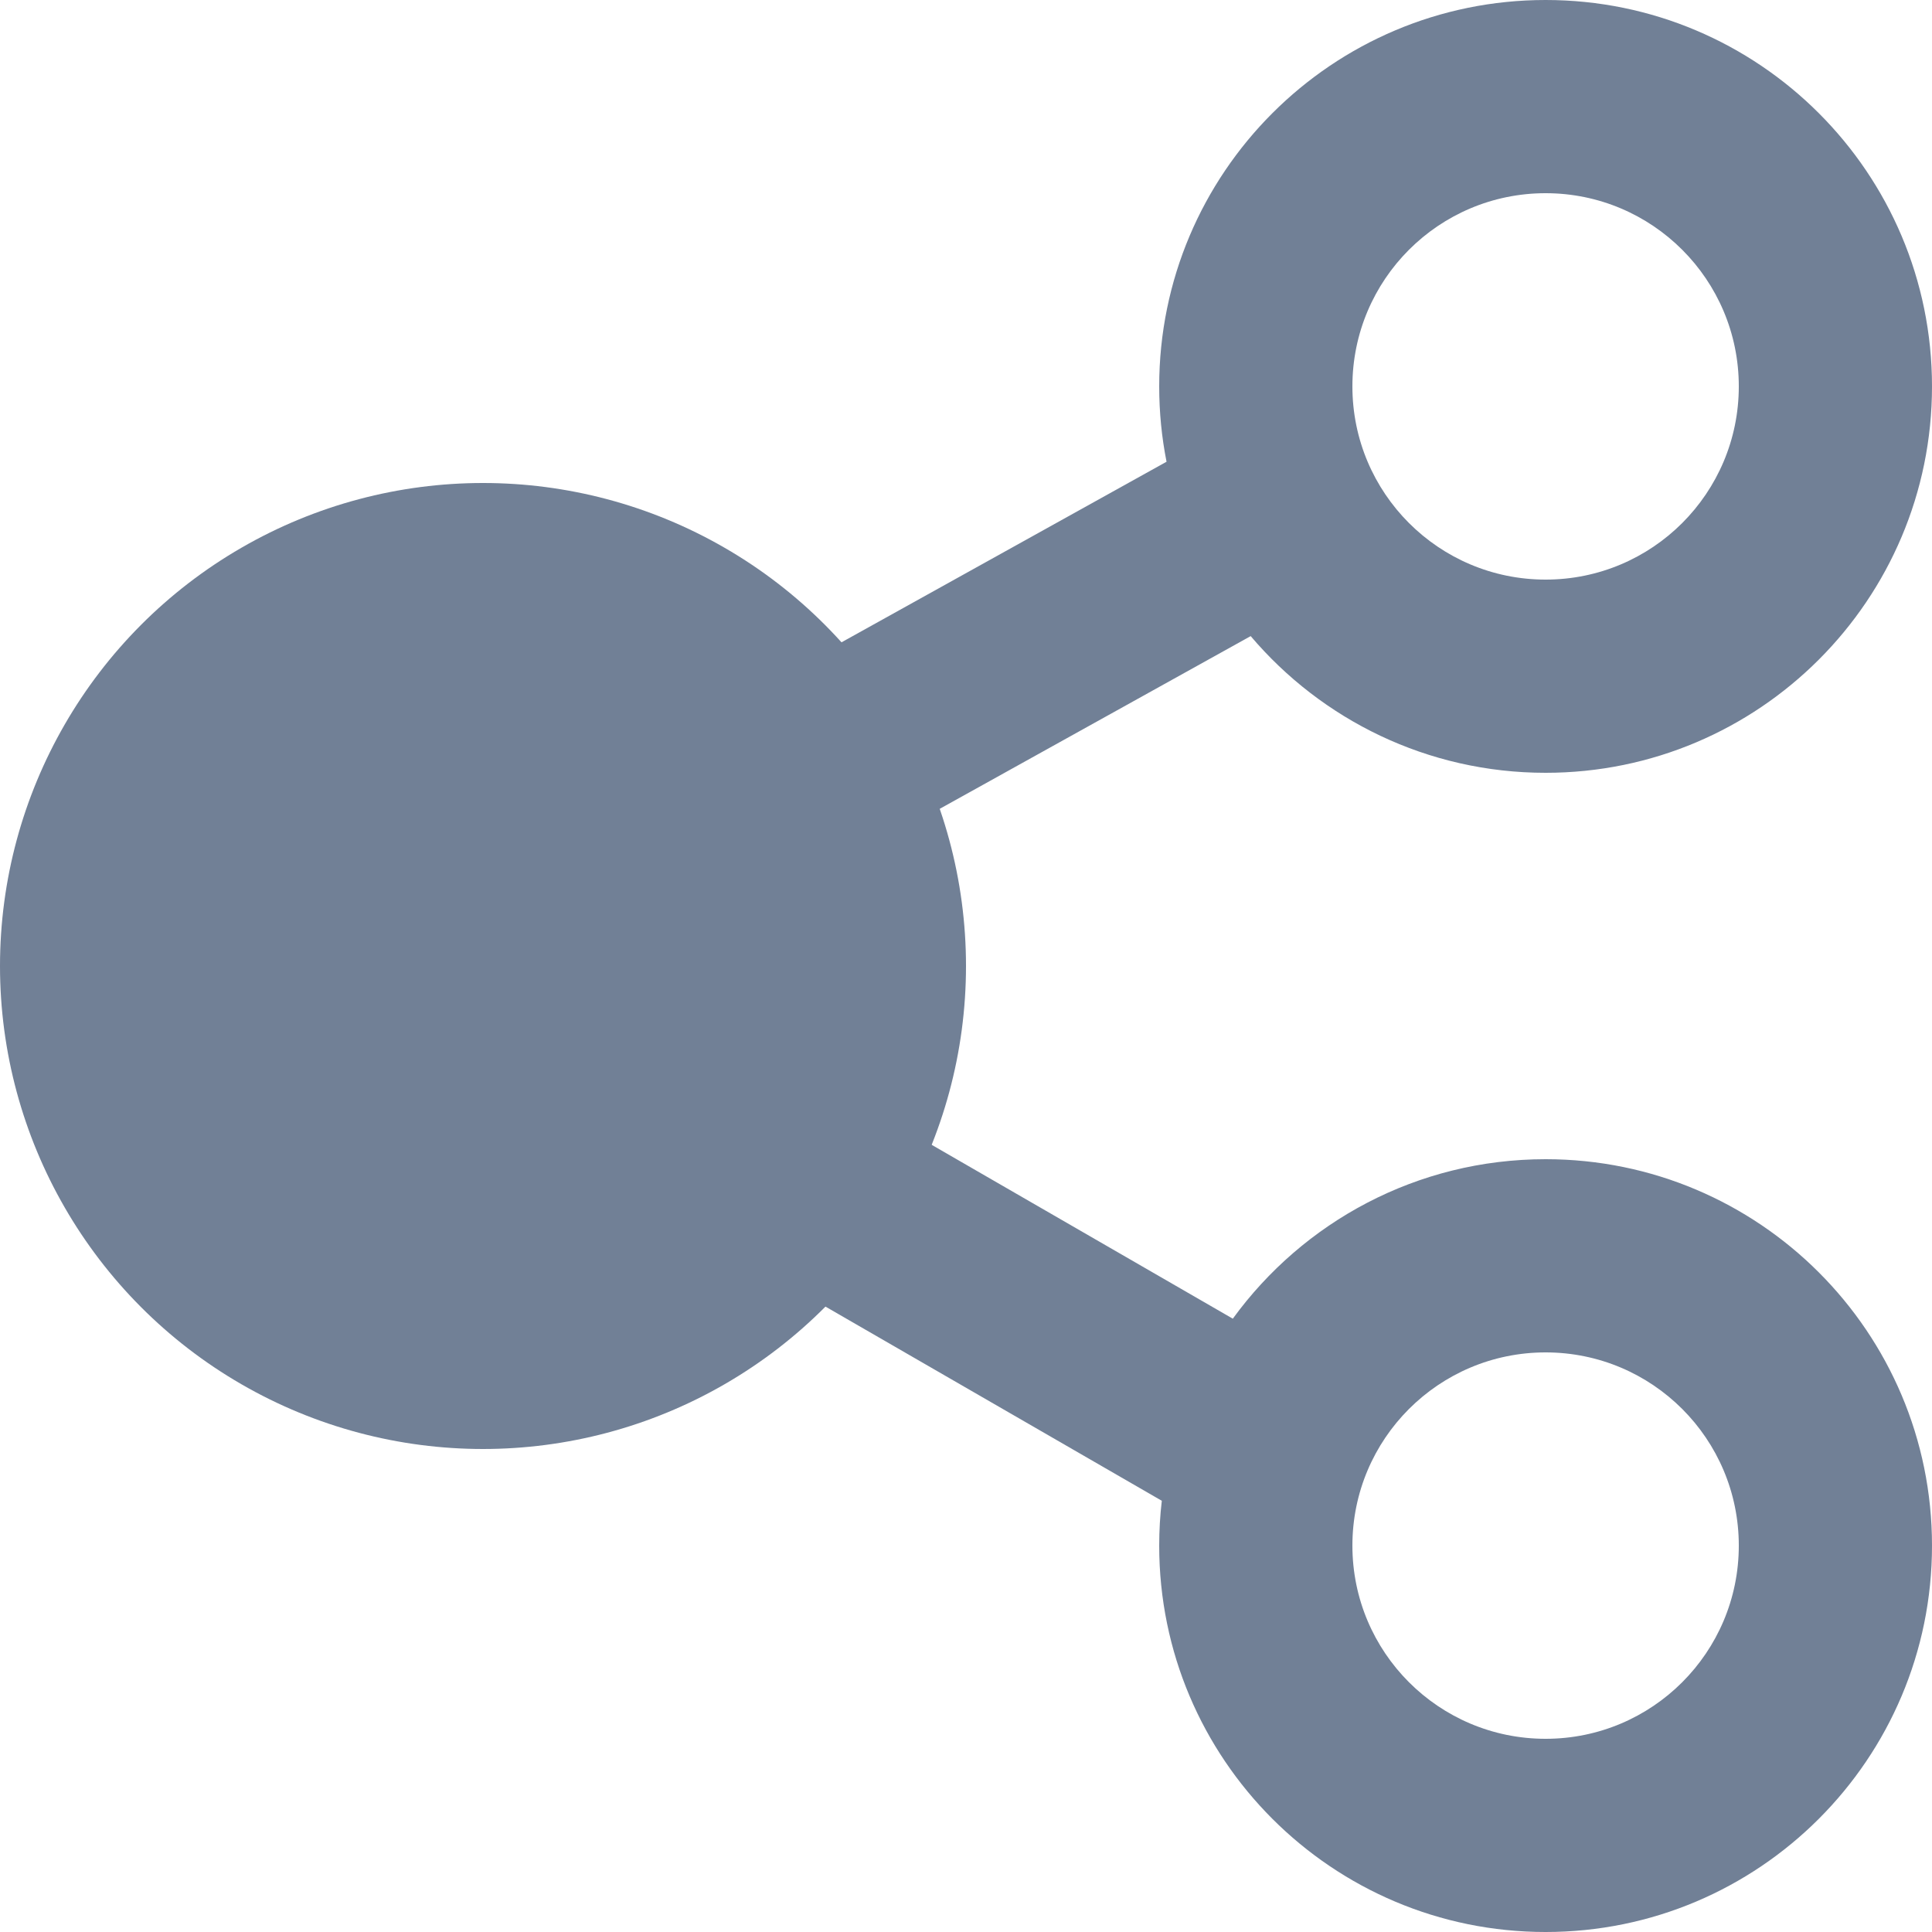 <svg width="20" height="20" viewBox="0 0 20 20" fill="none" xmlns="http://www.w3.org/2000/svg">
<path fill-rule="evenodd" clip-rule="evenodd" d="M16 6C17.105 6 18 5.105 18 4C18 2.895 17.105 2 16 2C14.895 2 14 2.895 14 4C14 5.105 14.895 6 16 6ZM16 8C18.209 8 20 6.209 20 4C20 1.791 18.209 0 16 0C13.791 0 12 1.791 12 4C12 4.267 12.026 4.528 12.076 4.78L4.028 9.251L4.509 10.117L4.042 10.926L12.027 15.536C12.009 15.688 12 15.843 12 16C12 18.209 13.791 20 16 20C18.209 20 20 18.209 20 16C20 13.791 18.209 12 16 12C14.668 12 13.489 12.651 12.762 13.651L6.615 10.102L12.947 6.585C13.681 7.45 14.776 8 16 8ZM18 16C18 17.105 17.105 18 16 18C14.895 18 14 17.105 14 16C14 14.895 14.895 14 16 14C17.105 14 18 14.895 18 16Z" fill="#718096"/>
<circle cx="5" cy="10" r="5" fill="#718096"/>
</svg>
